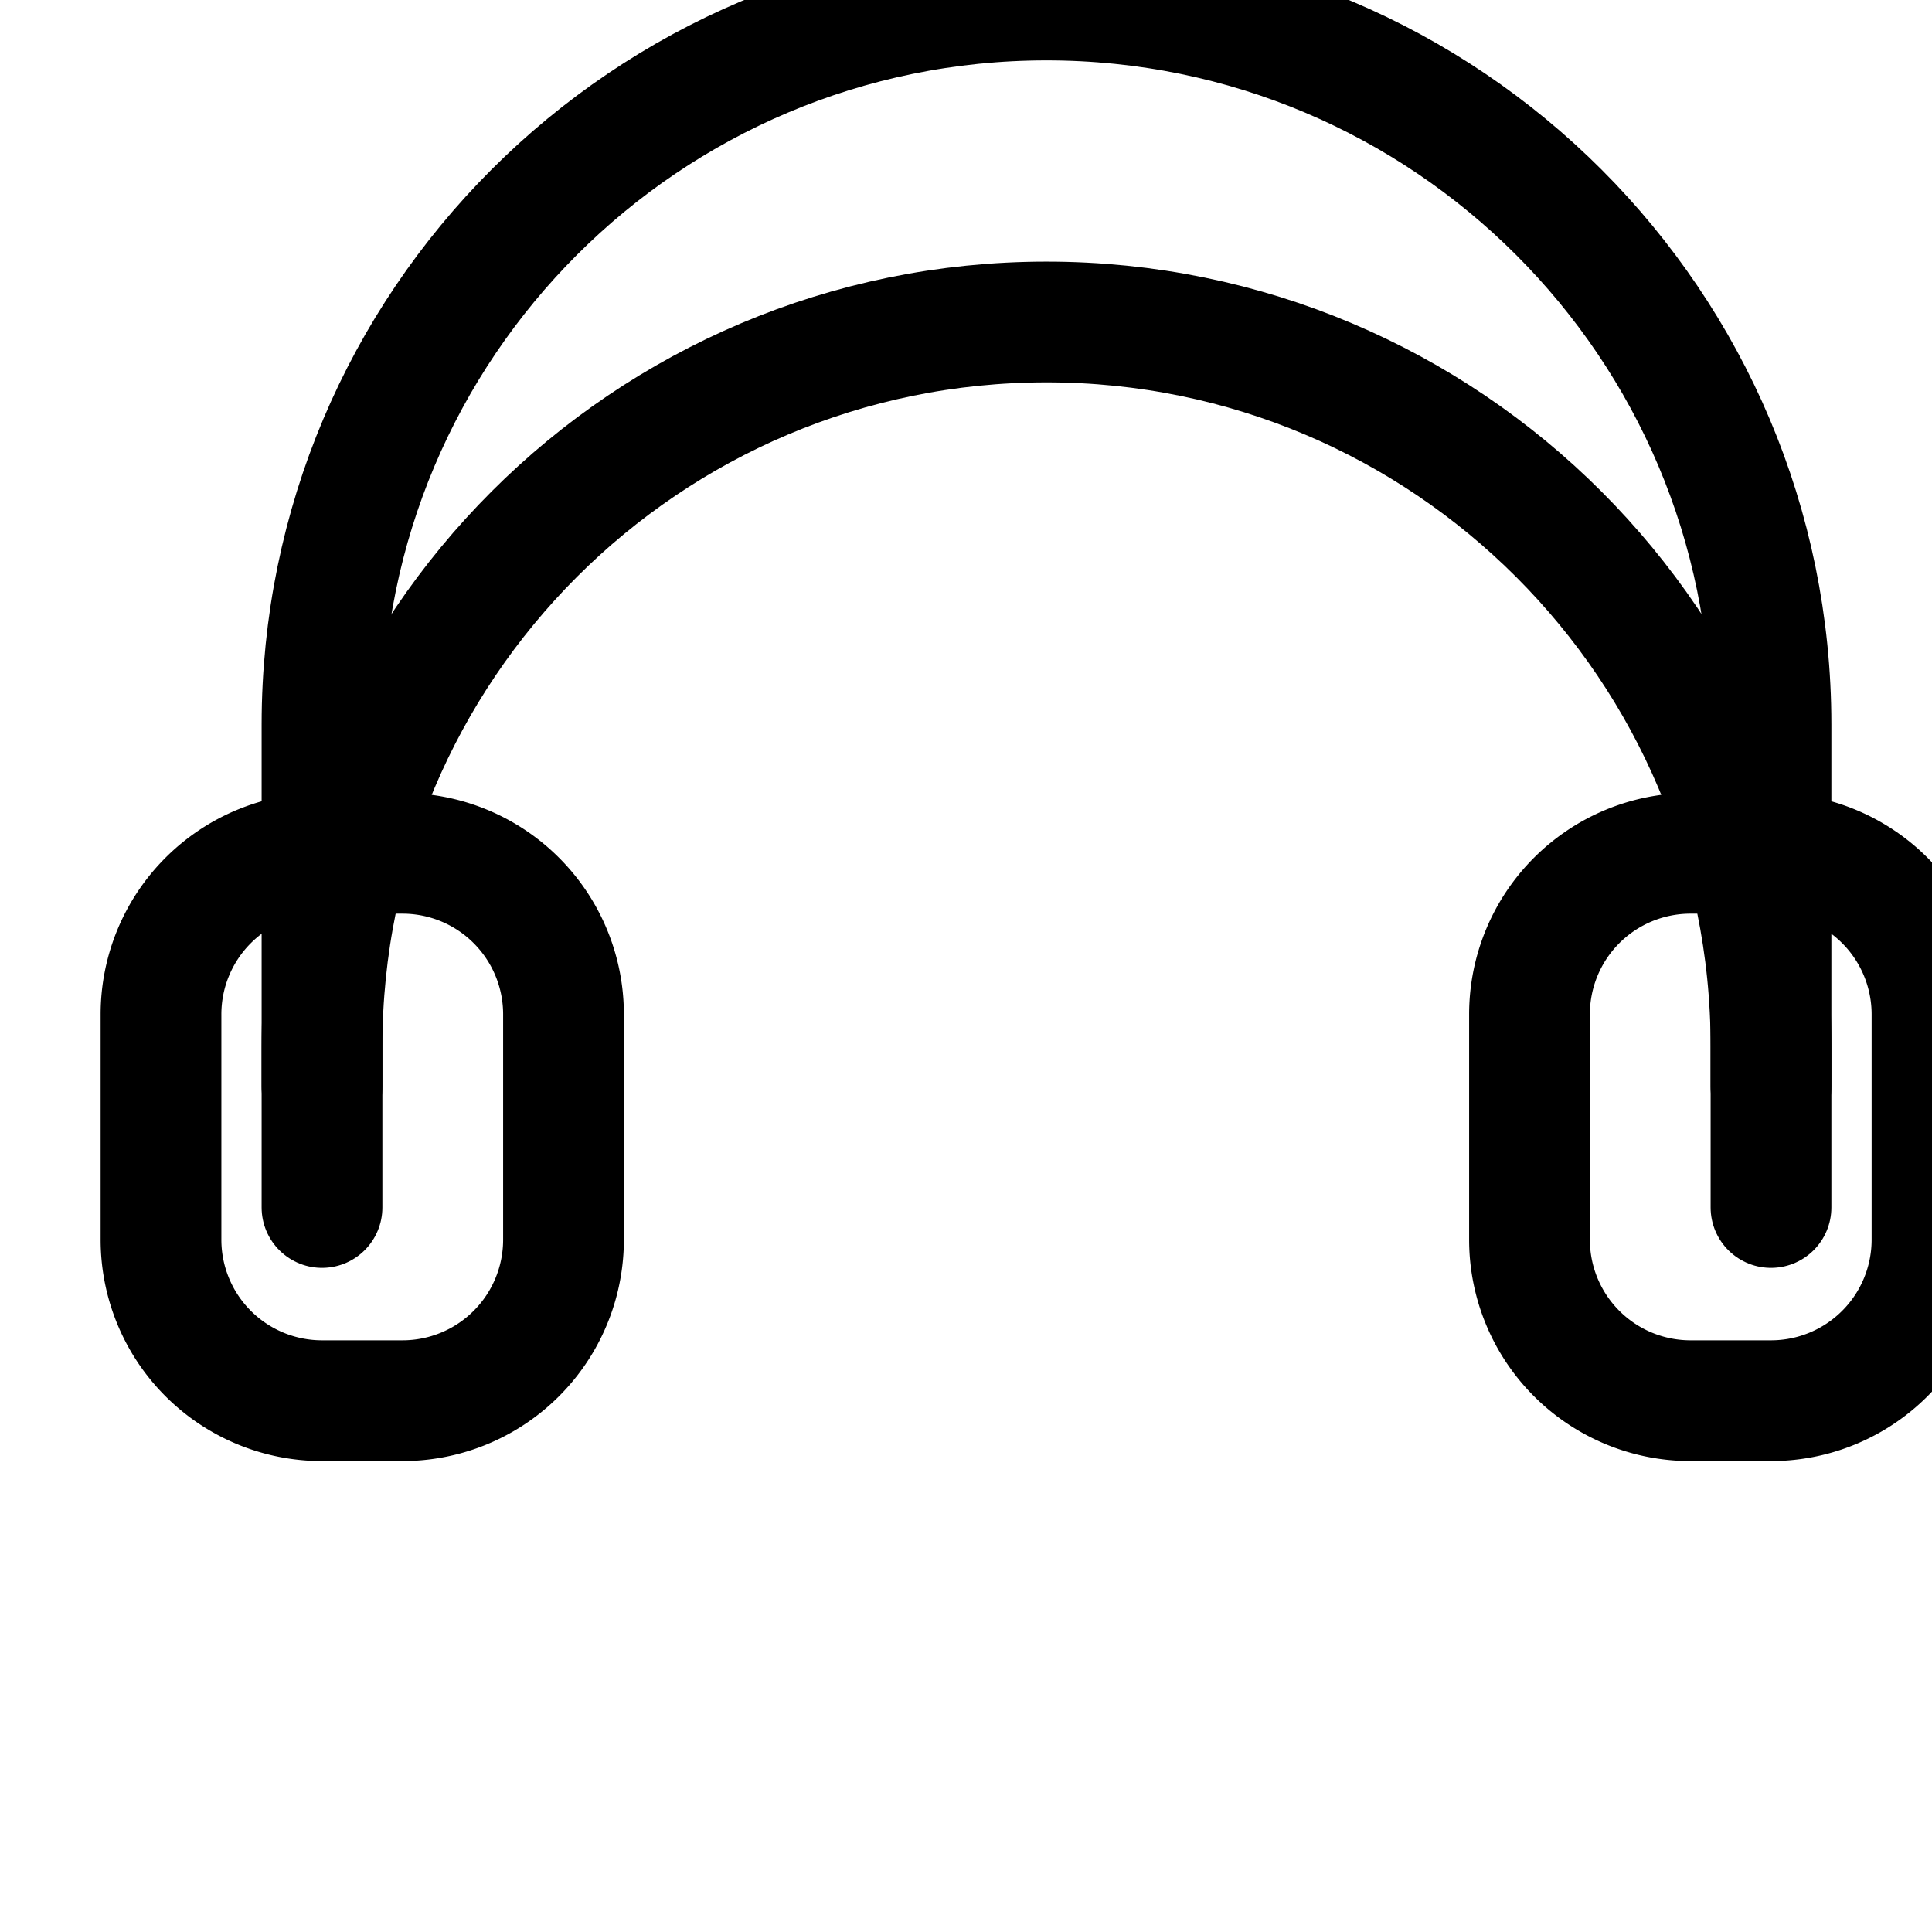 <?xml version="1.0" encoding="UTF-8"?>
<svg width="24px" height="24px" viewBox="0 0 24 24" stroke-width="1.5" fill="none" xmlns="http://www.w3.org/2000/svg" color="#000000">
  <path d="M4 13.5V13c0-4.97 4.03-9 9-9s9 4.03 9 9v.5" stroke="#000000" stroke-width="1.5" stroke-linecap="round" stroke-linejoin="round"></path>
  <path d="M22 15V9c0-4.97-4.03-9-9-9s-9 4.03-9 9v6" stroke="#000000" stroke-width="1.5" stroke-linecap="round" stroke-linejoin="round"></path>
  <path d="M2 15.4v-2.8a2 2 0 012-2h1a2 2 0 012 2v2.8a2 2 0 01-2 2H4a2 2 0 01-2-2z" stroke="#000000" stroke-width="1.5"></path>
  <path d="M19 15.4v-2.8a2 2 0 012-2h1a2 2 0 012 2v2.8a2 2 0 01-2 2h-1a2 2 0 01-2-2z" stroke="#000000" stroke-width="1.5"></path>
</svg>